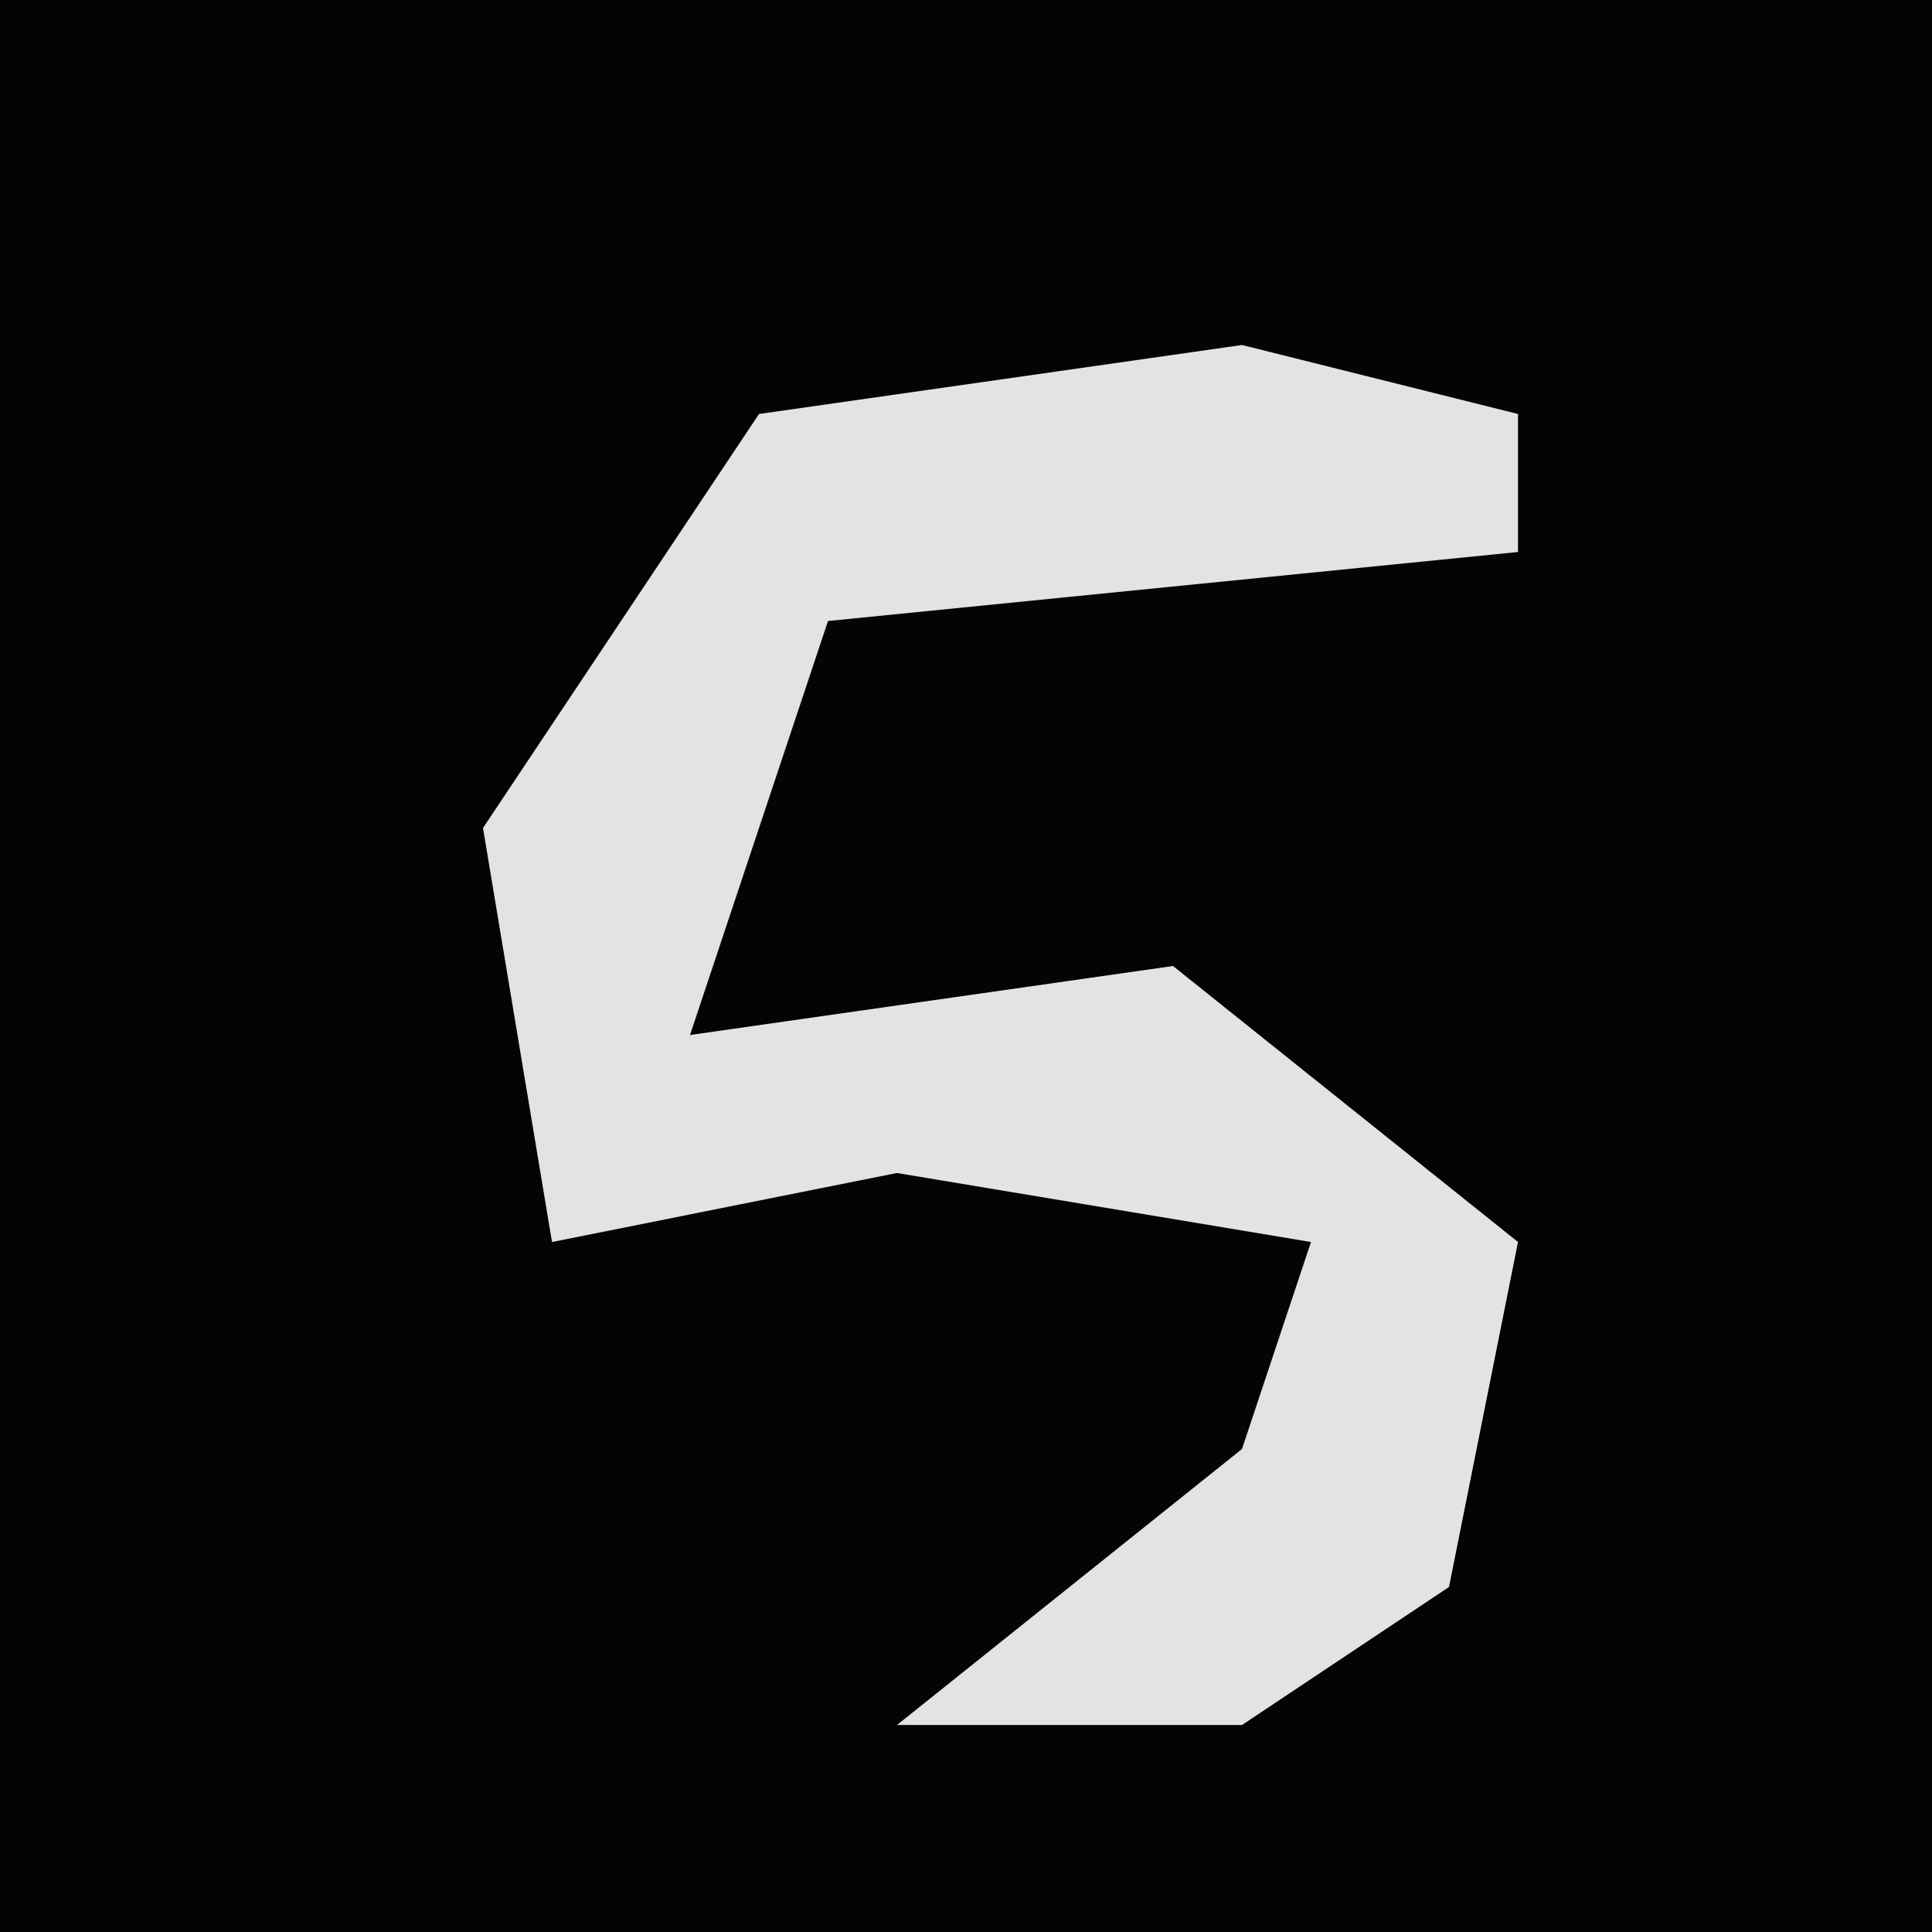 <?xml version="1.0" encoding="UTF-8"?>
<svg version="1.1" xmlns="http://www.w3.org/2000/svg" width="28" height="28">
<path d="M0,0 L28,0 L28,28 L0,28 Z " fill="#040404" transform="translate(0,0)"/>
<path d="M0,0 L4,1 L4,3 L-6,4 L-8,10 L-1,9 L4,13 L3,18 L0,20 L-5,20 L0,16 L1,13 L-5,12 L-10,13 L-11,7 L-7,1 Z " fill="#E3E3E3" transform="translate(18,5)"/>
</svg>
